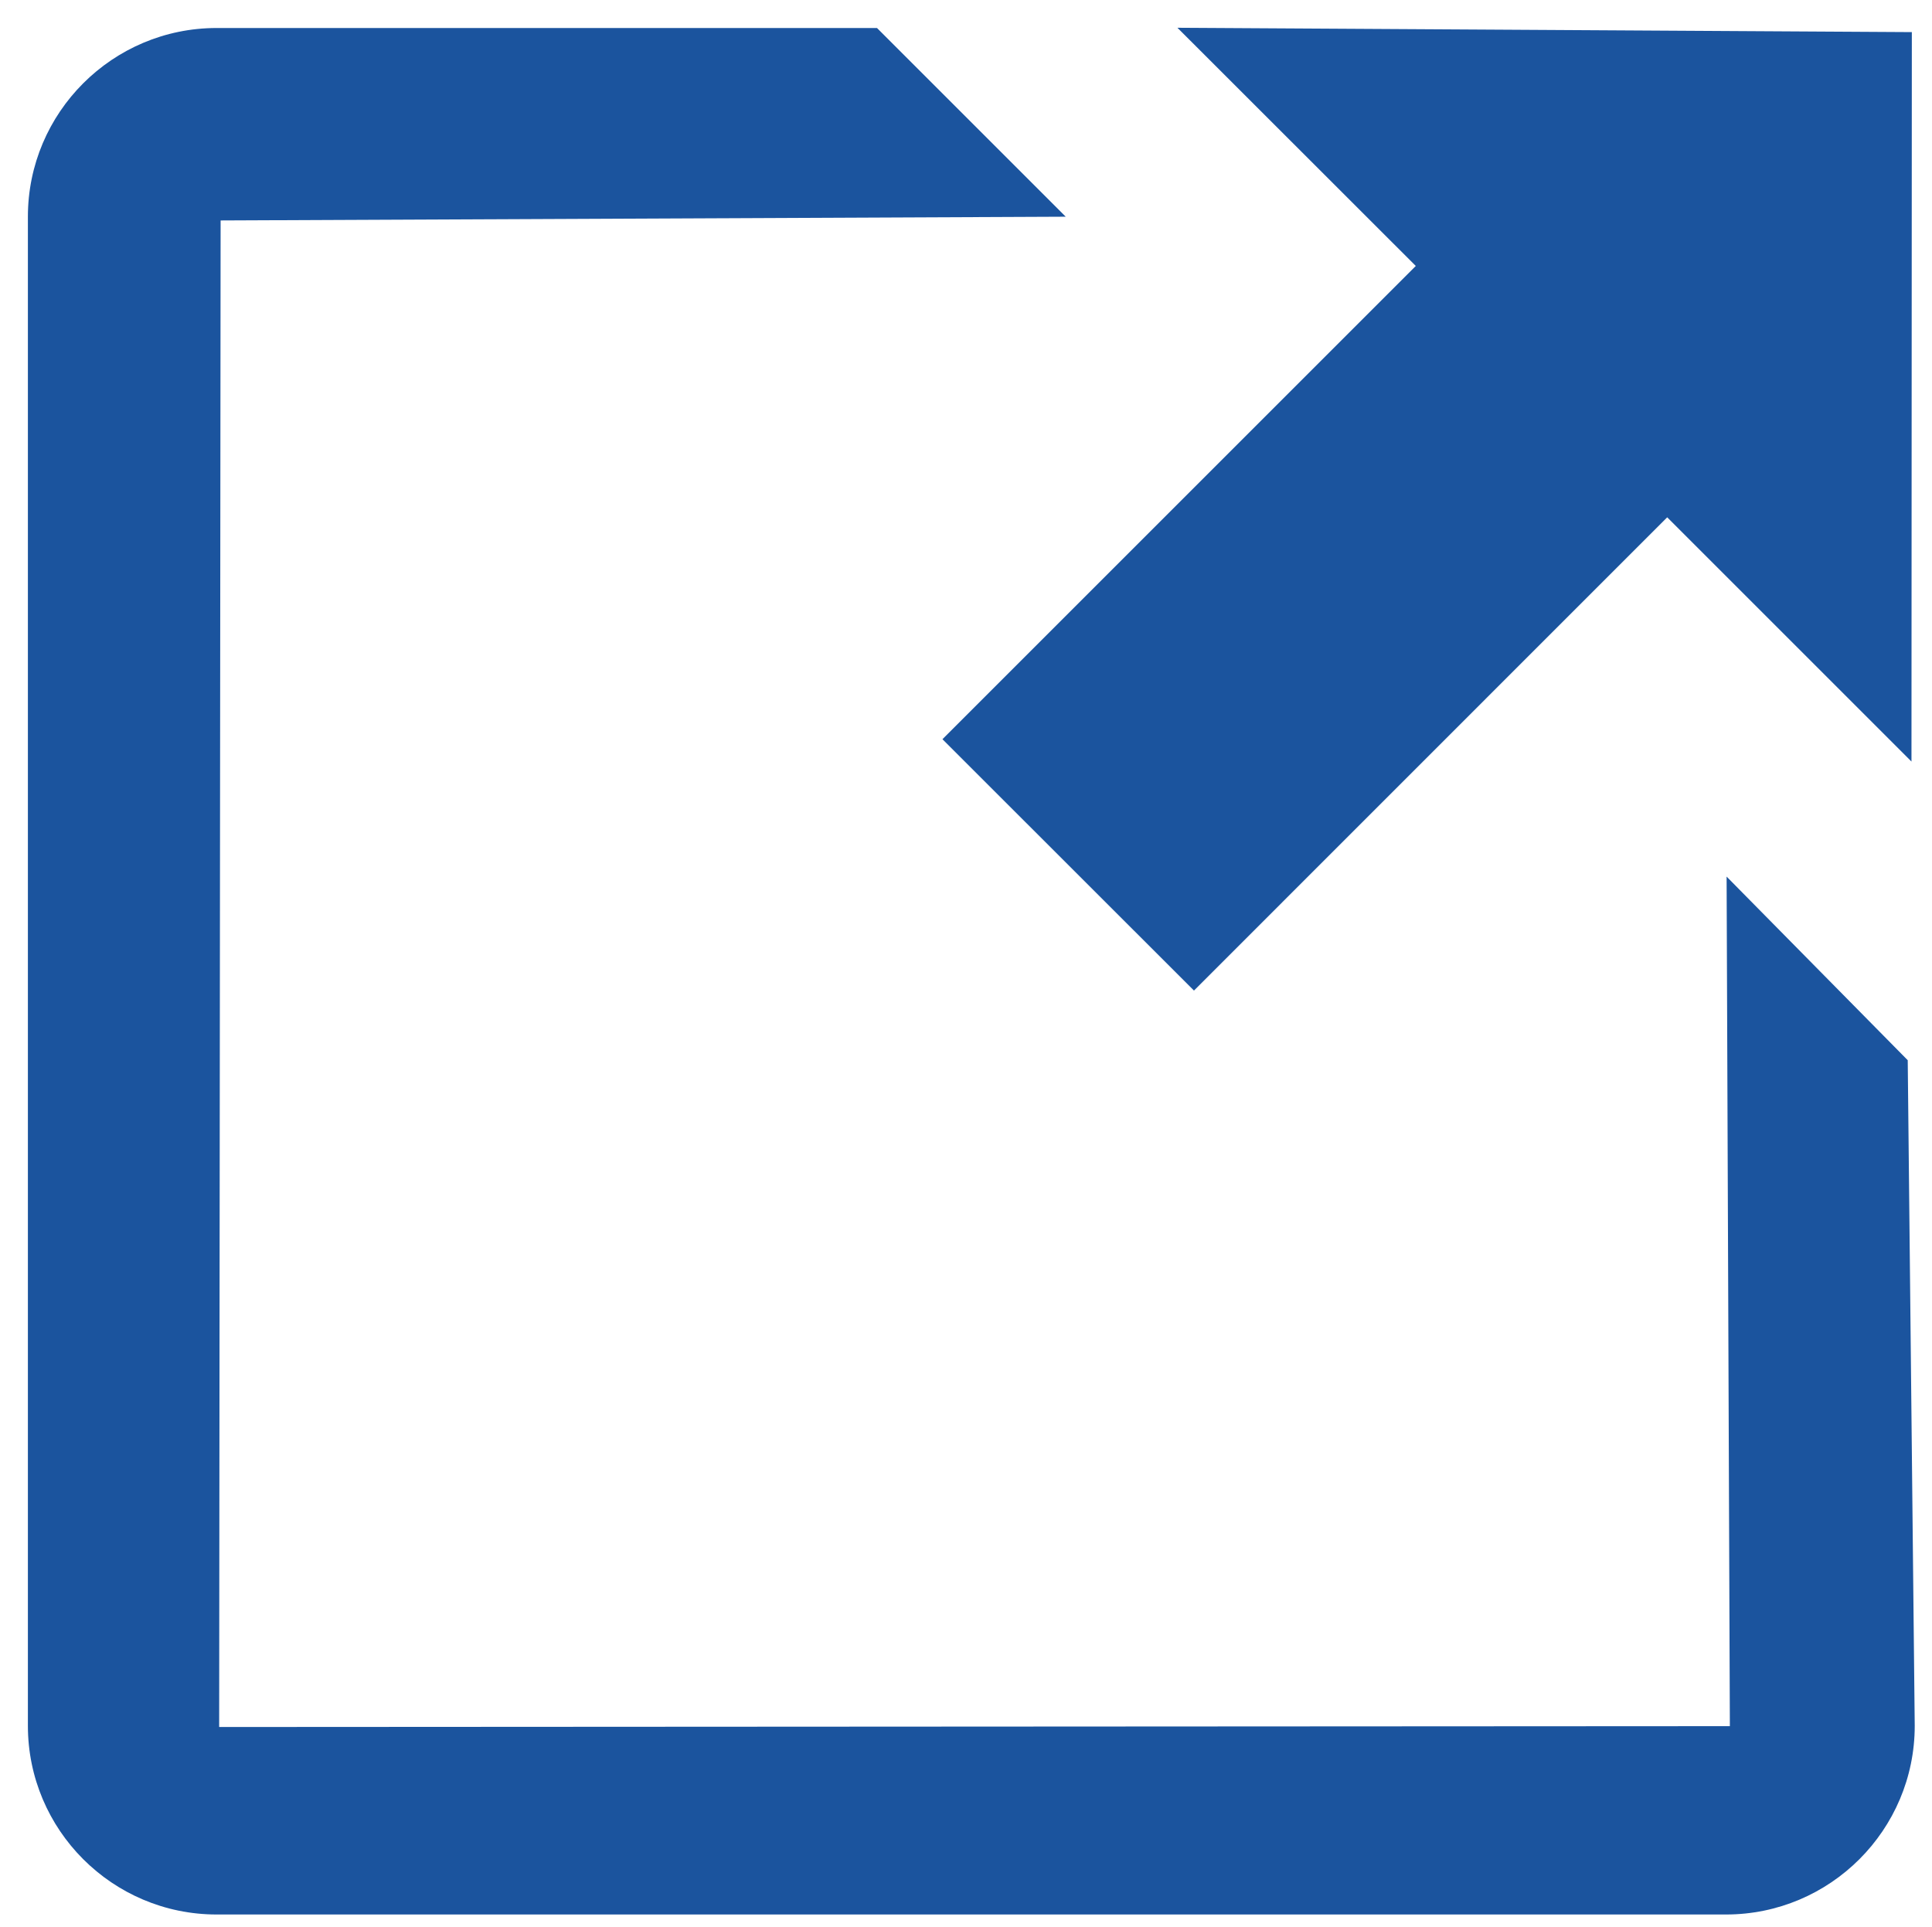 <?xml version="1.0" encoding="utf-8"?>
<!-- Generator: Adobe Illustrator 16.0.0, SVG Export Plug-In . SVG Version: 6.00 Build 0)  -->
<!DOCTYPE svg PUBLIC "-//W3C//DTD SVG 1.1//EN" "http://www.w3.org/Graphics/SVG/1.1/DTD/svg11.dtd">
<svg version="1.1" id="圖層_1" xmlns="http://www.w3.org/2000/svg" xmlns:xlink="http://www.w3.org/1999/xlink" x="0px" y="0px"
	 width="16px" height="15.963px" viewBox="0 0 16 15.963" enable-background="new 0 0 16 15.963" xml:space="preserve">
<path fill="#1B549E" d="M15.799,8.782l-1.5-1.521l0.027,7.037L1.815,14.305L1.827,1.826l6.999-0.031L7.263,0.232H1.794
	c-0.862,0-1.563,0.7-1.563,1.563v12.5c0,0.862,0.7,1.563,1.563,1.563h12.5c0.862,0,1.563-0.7,1.563-1.563L15.799,8.782z
	 M7.805,6.123l2.083,2.082l3.919-3.92l2.023,2.023l0.003-6.042L9.751,0.23l1.974,1.973L7.805,6.123z"/>
</svg>
